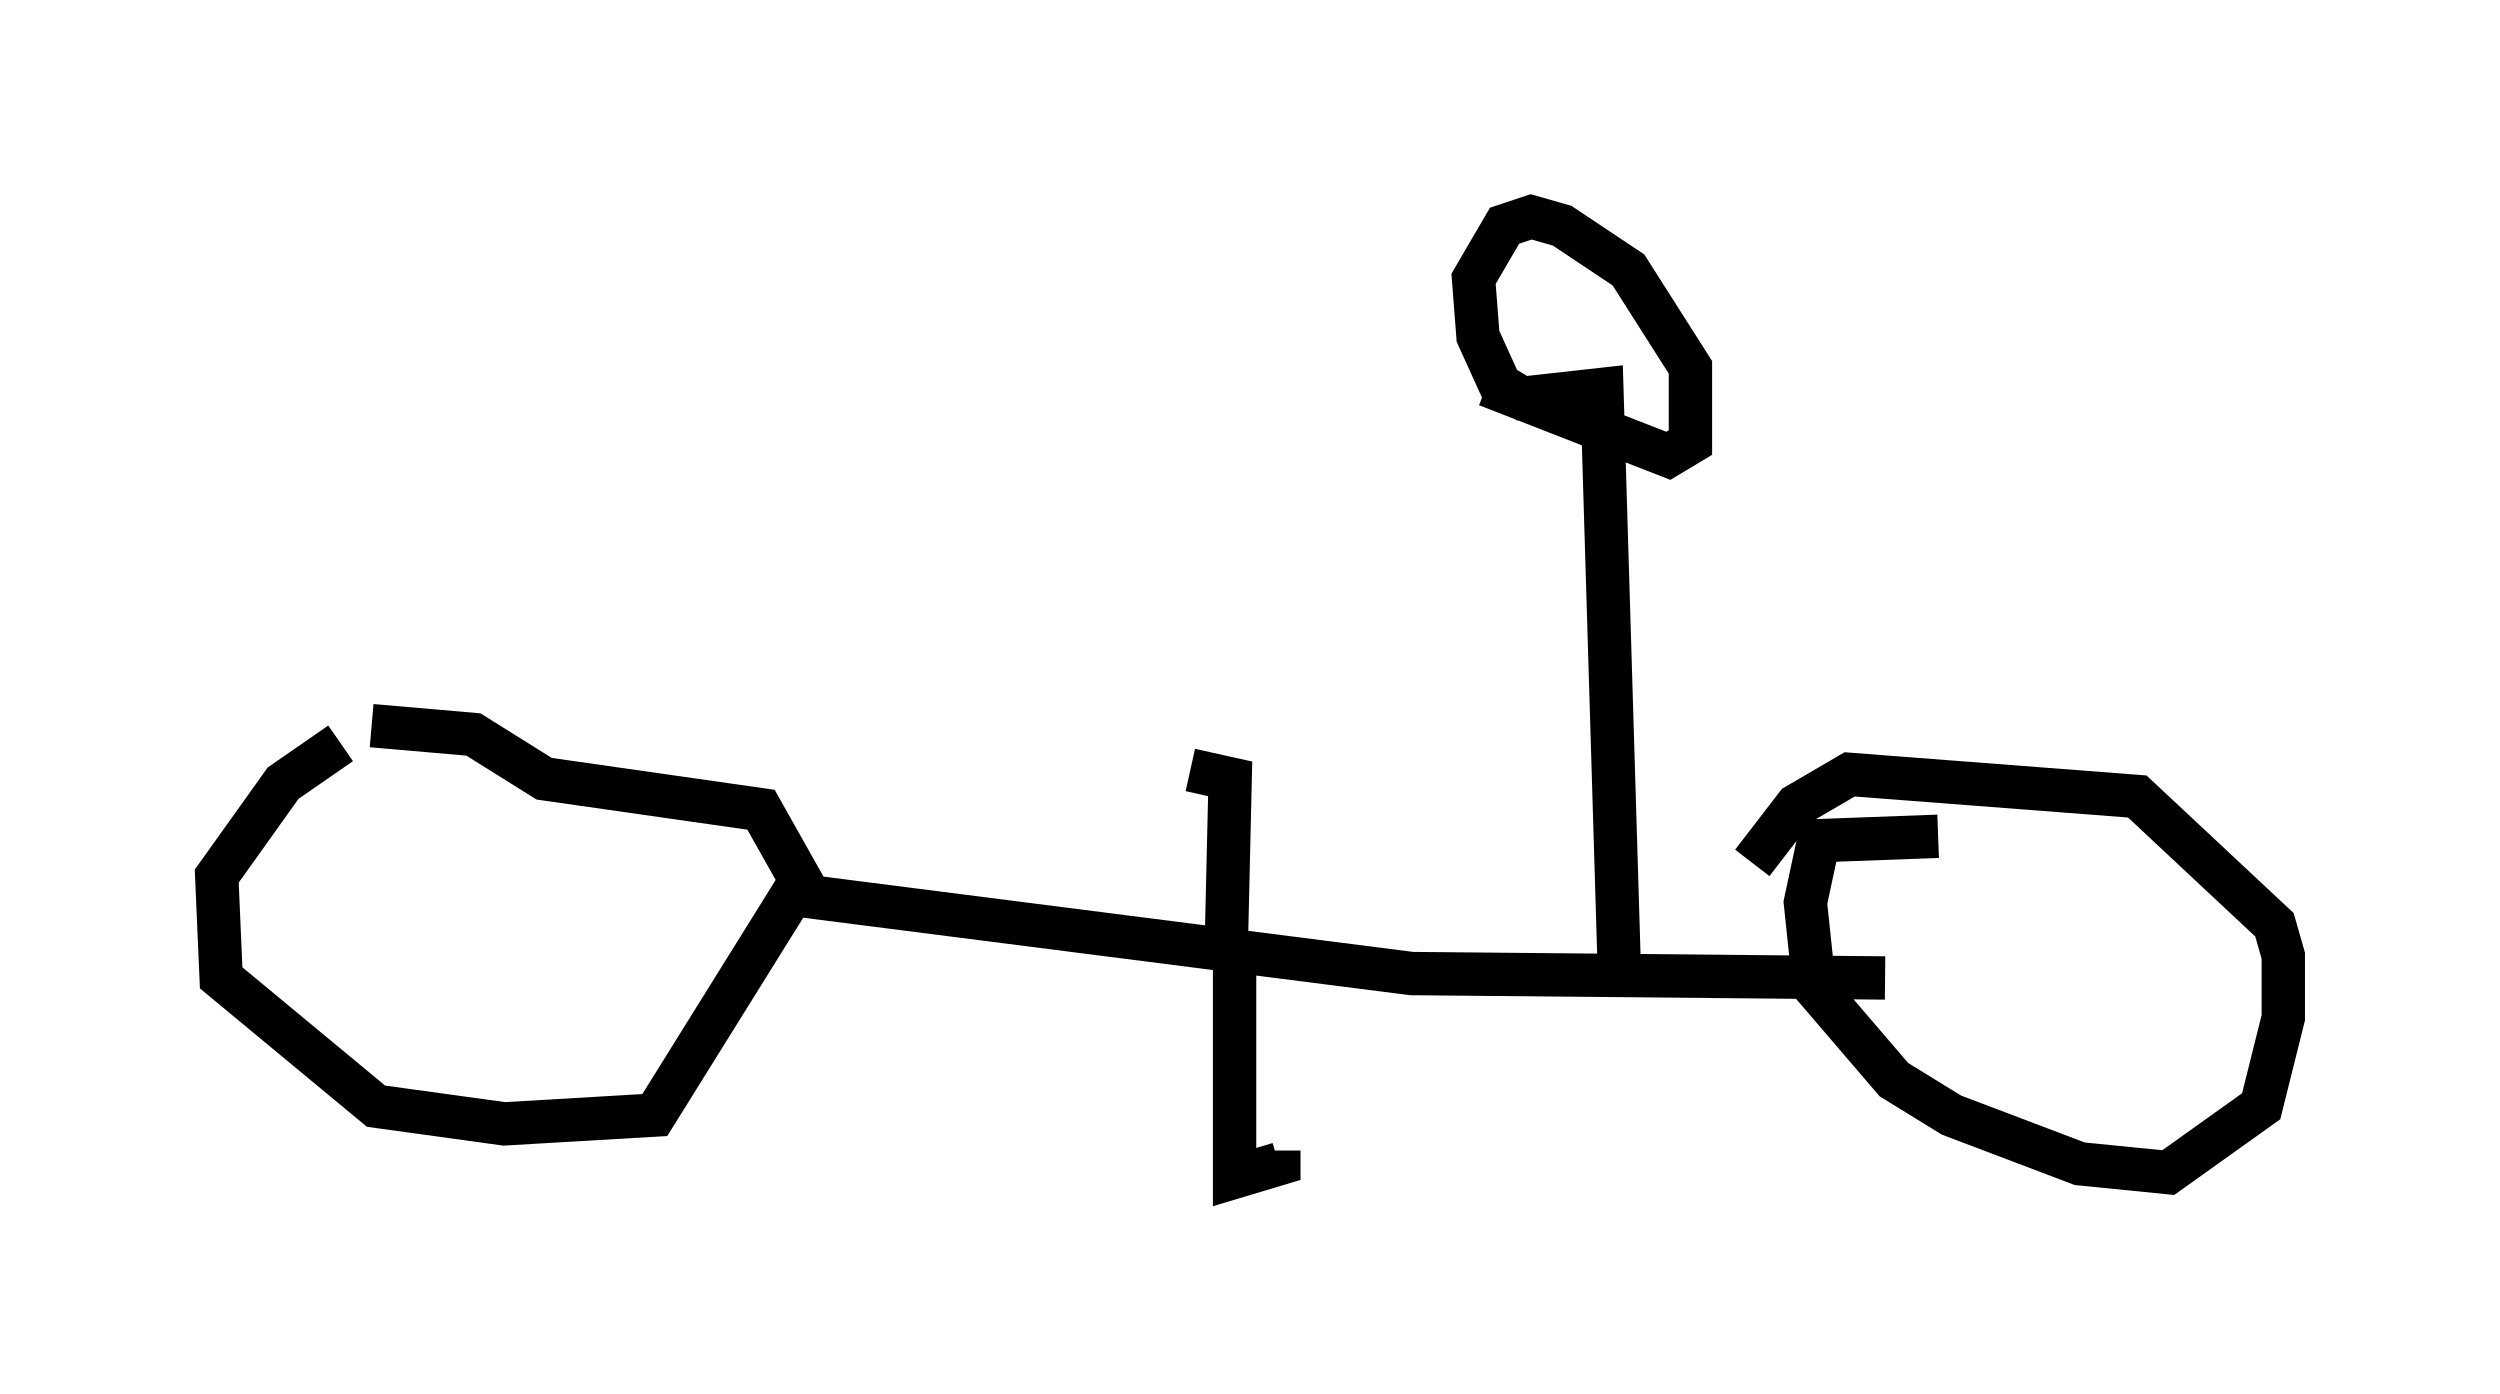 <?xml version="1.0" encoding="utf-8" ?>
<svg baseProfile="full" height="32.152" version="1.1" width="57.673" xmlns="http://www.w3.org/2000/svg" xmlns:ev="http://www.w3.org/2001/xml-events" xmlns:xlink="http://www.w3.org/1999/xlink"><defs /><rect fill="white" height="32.152" width="57.673" x="0" y="0" /><path d="M10.206, 17.352 m-2.348, -0.204 l-1.327, 0.919 -1.531, 2.144 l0.102, 2.348 3.573, 2.96 l2.96, 0.408 3.471, -0.204 l3.369, -5.41 -0.919, -1.633 l-5.002, -0.715 -1.633, -1.021 l-2.348, -0.204 m36.138, 2.552 l-2.756, 0.102 -0.306, 1.429 l0.204, 1.94 1.838, 2.144 l1.327, 0.817 2.96, 1.123 l2.042, 0.204 2.144, -1.531 l0.51, -2.042 0.0, -1.429 l-0.204, -0.715 -3.165, -2.96 l-6.635, -0.51 -1.225, 0.715 l-1.021, 1.327 m-22.254, 0.715 l14.394, 1.838 10.923, 0.102 m-15.006, -0.613 l0.0, 5.206 1.021, -0.306 l0.0, -0.306 m-1.225, -4.185 l0.102, -4.39 -0.919, -0.204 m9.902, 4.798 l-0.408, -13.577 -1.838, 0.204 l-0.51, -0.306 -0.51, -1.123 l-0.102, -1.327 0.715, -1.225 l0.613, -0.204 0.715, 0.204 l1.531, 1.021 1.429, 2.246 l0.0, 1.735 -0.51, 0.306 l-4.185, -1.633 " fill="none" stroke="black" stroke-width="1" /></svg>